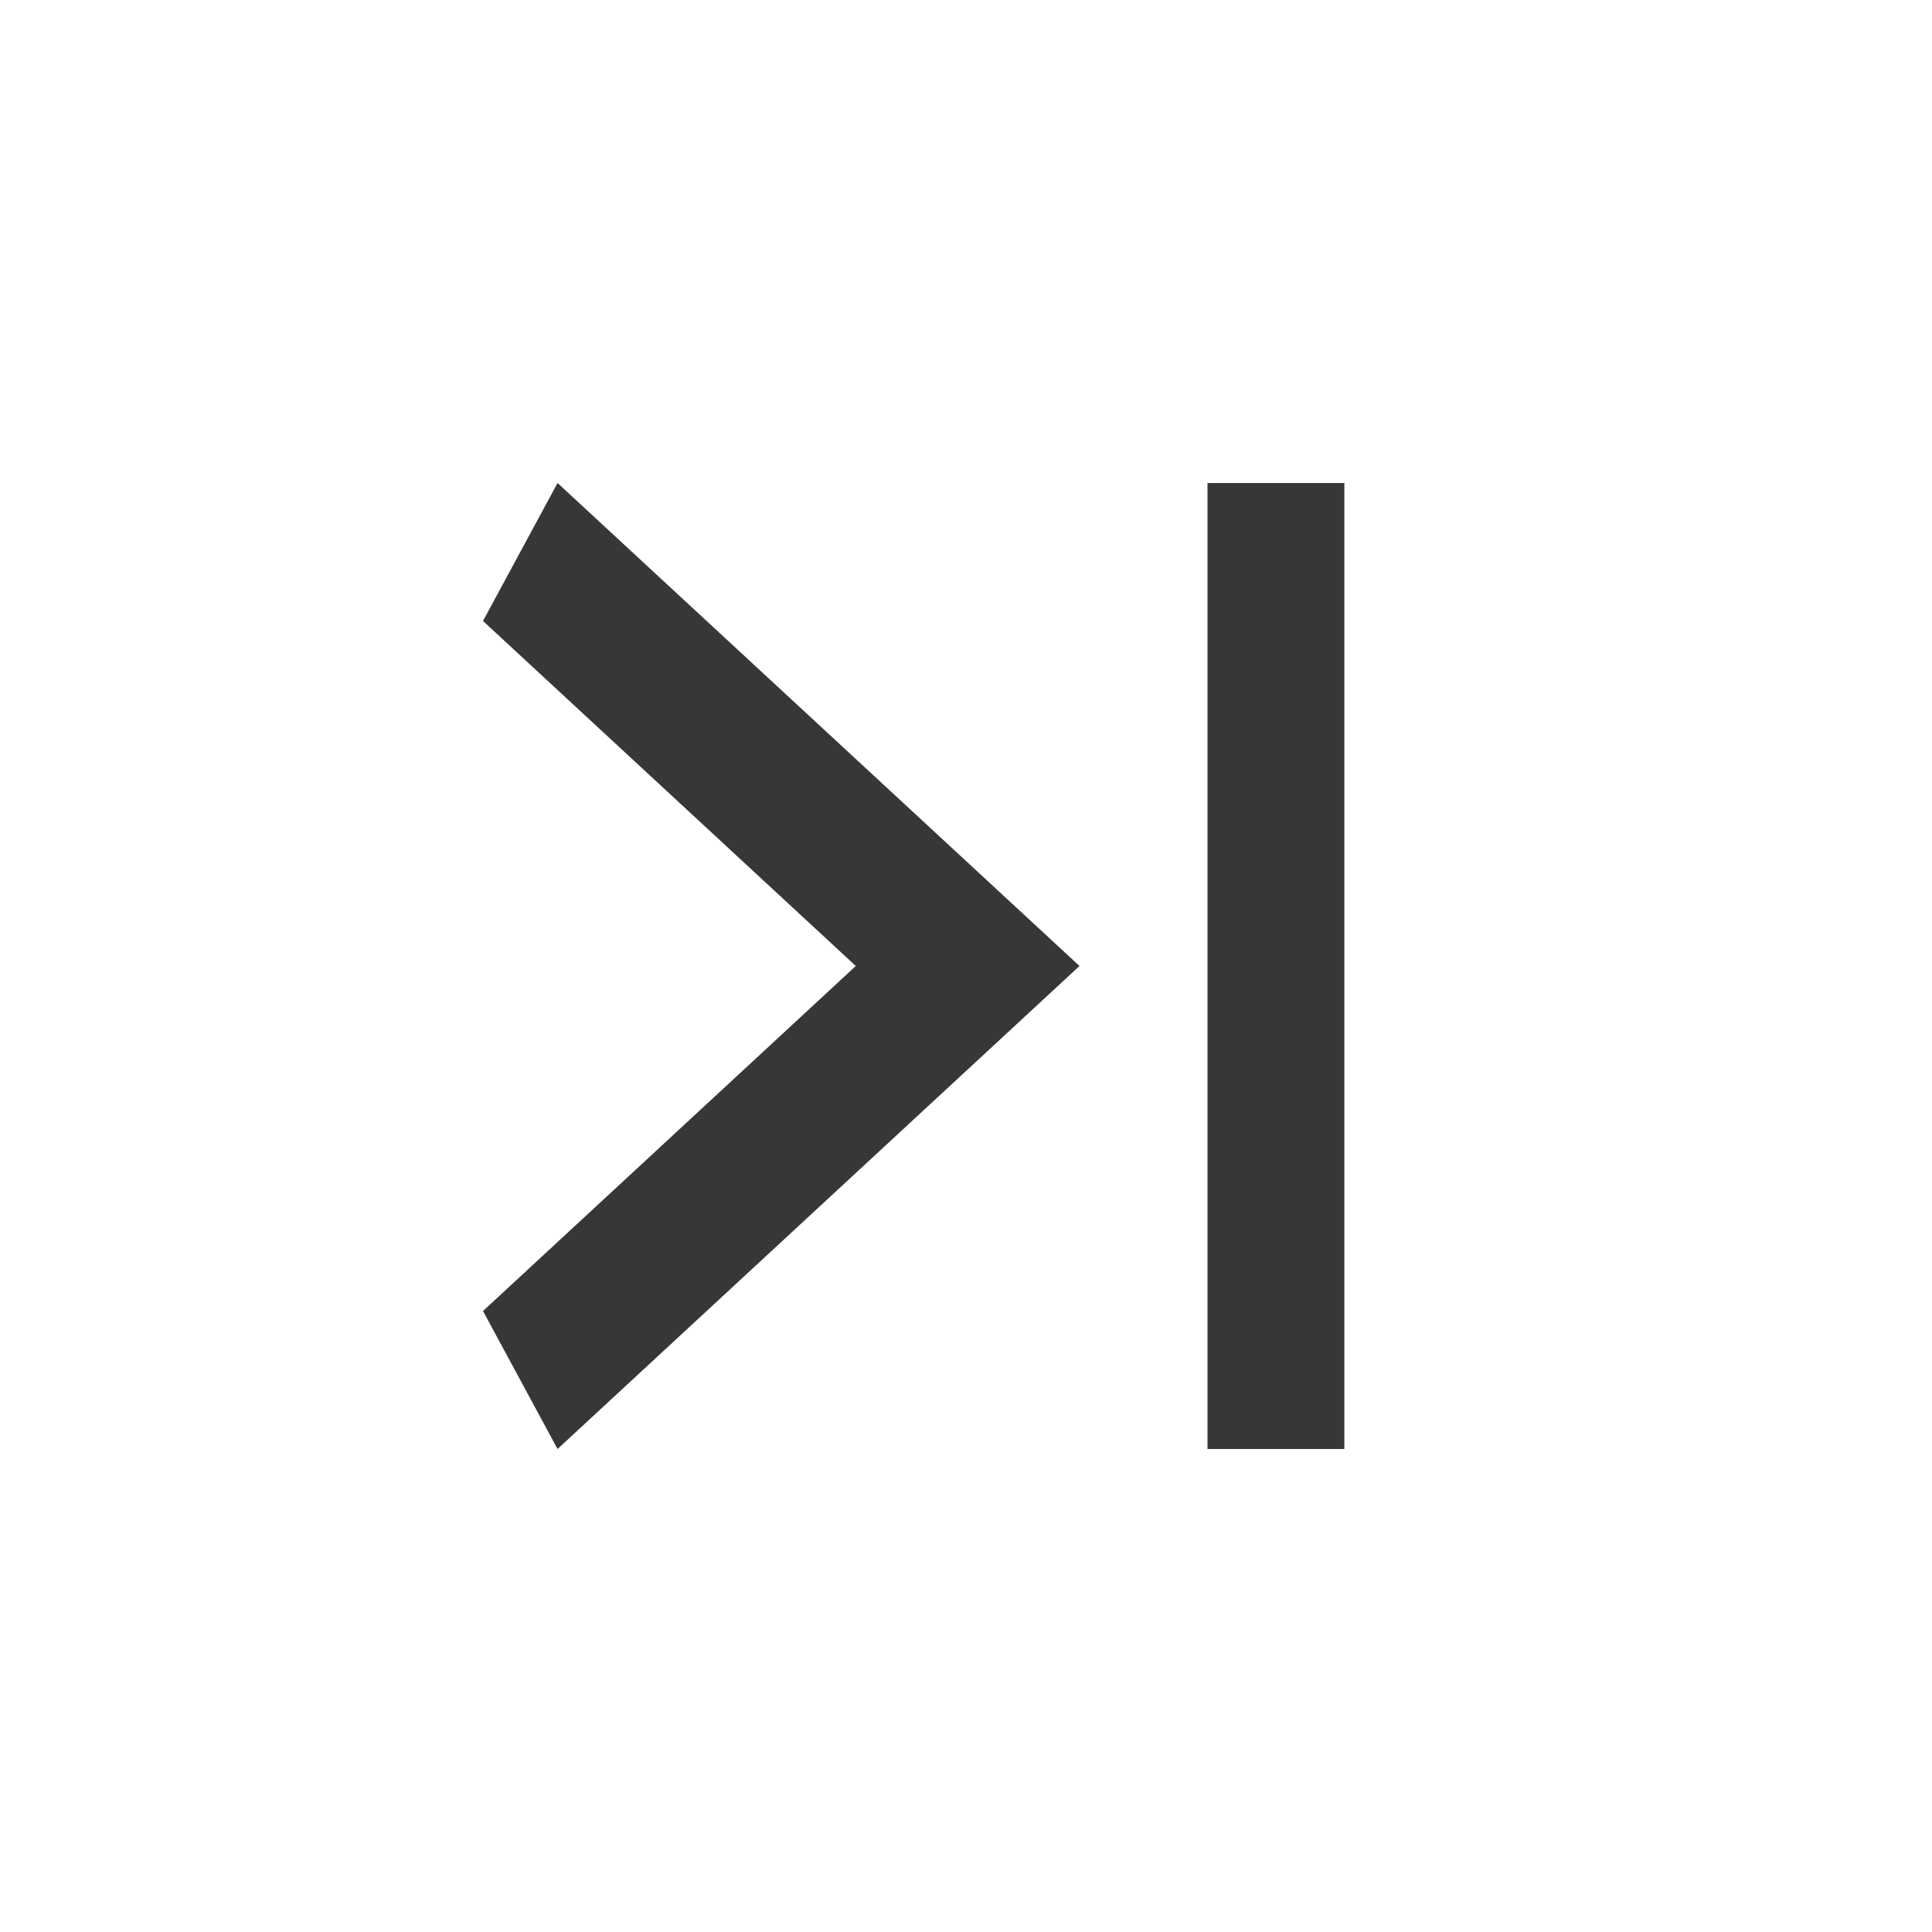 <svg width="24" height="24" viewBox="0 0 24 24" fill="none" xmlns="http://www.w3.org/2000/svg">
<path d="M6 7.714L10.631 12L6 16.286L6.926 18L13.41 12L6.926 6L6 7.714Z" fill="#383738"/>
<line x1="15.85" y1="6" x2="15.85" y2="18" stroke="#383738" stroke-width="1.7"/>
</svg>
